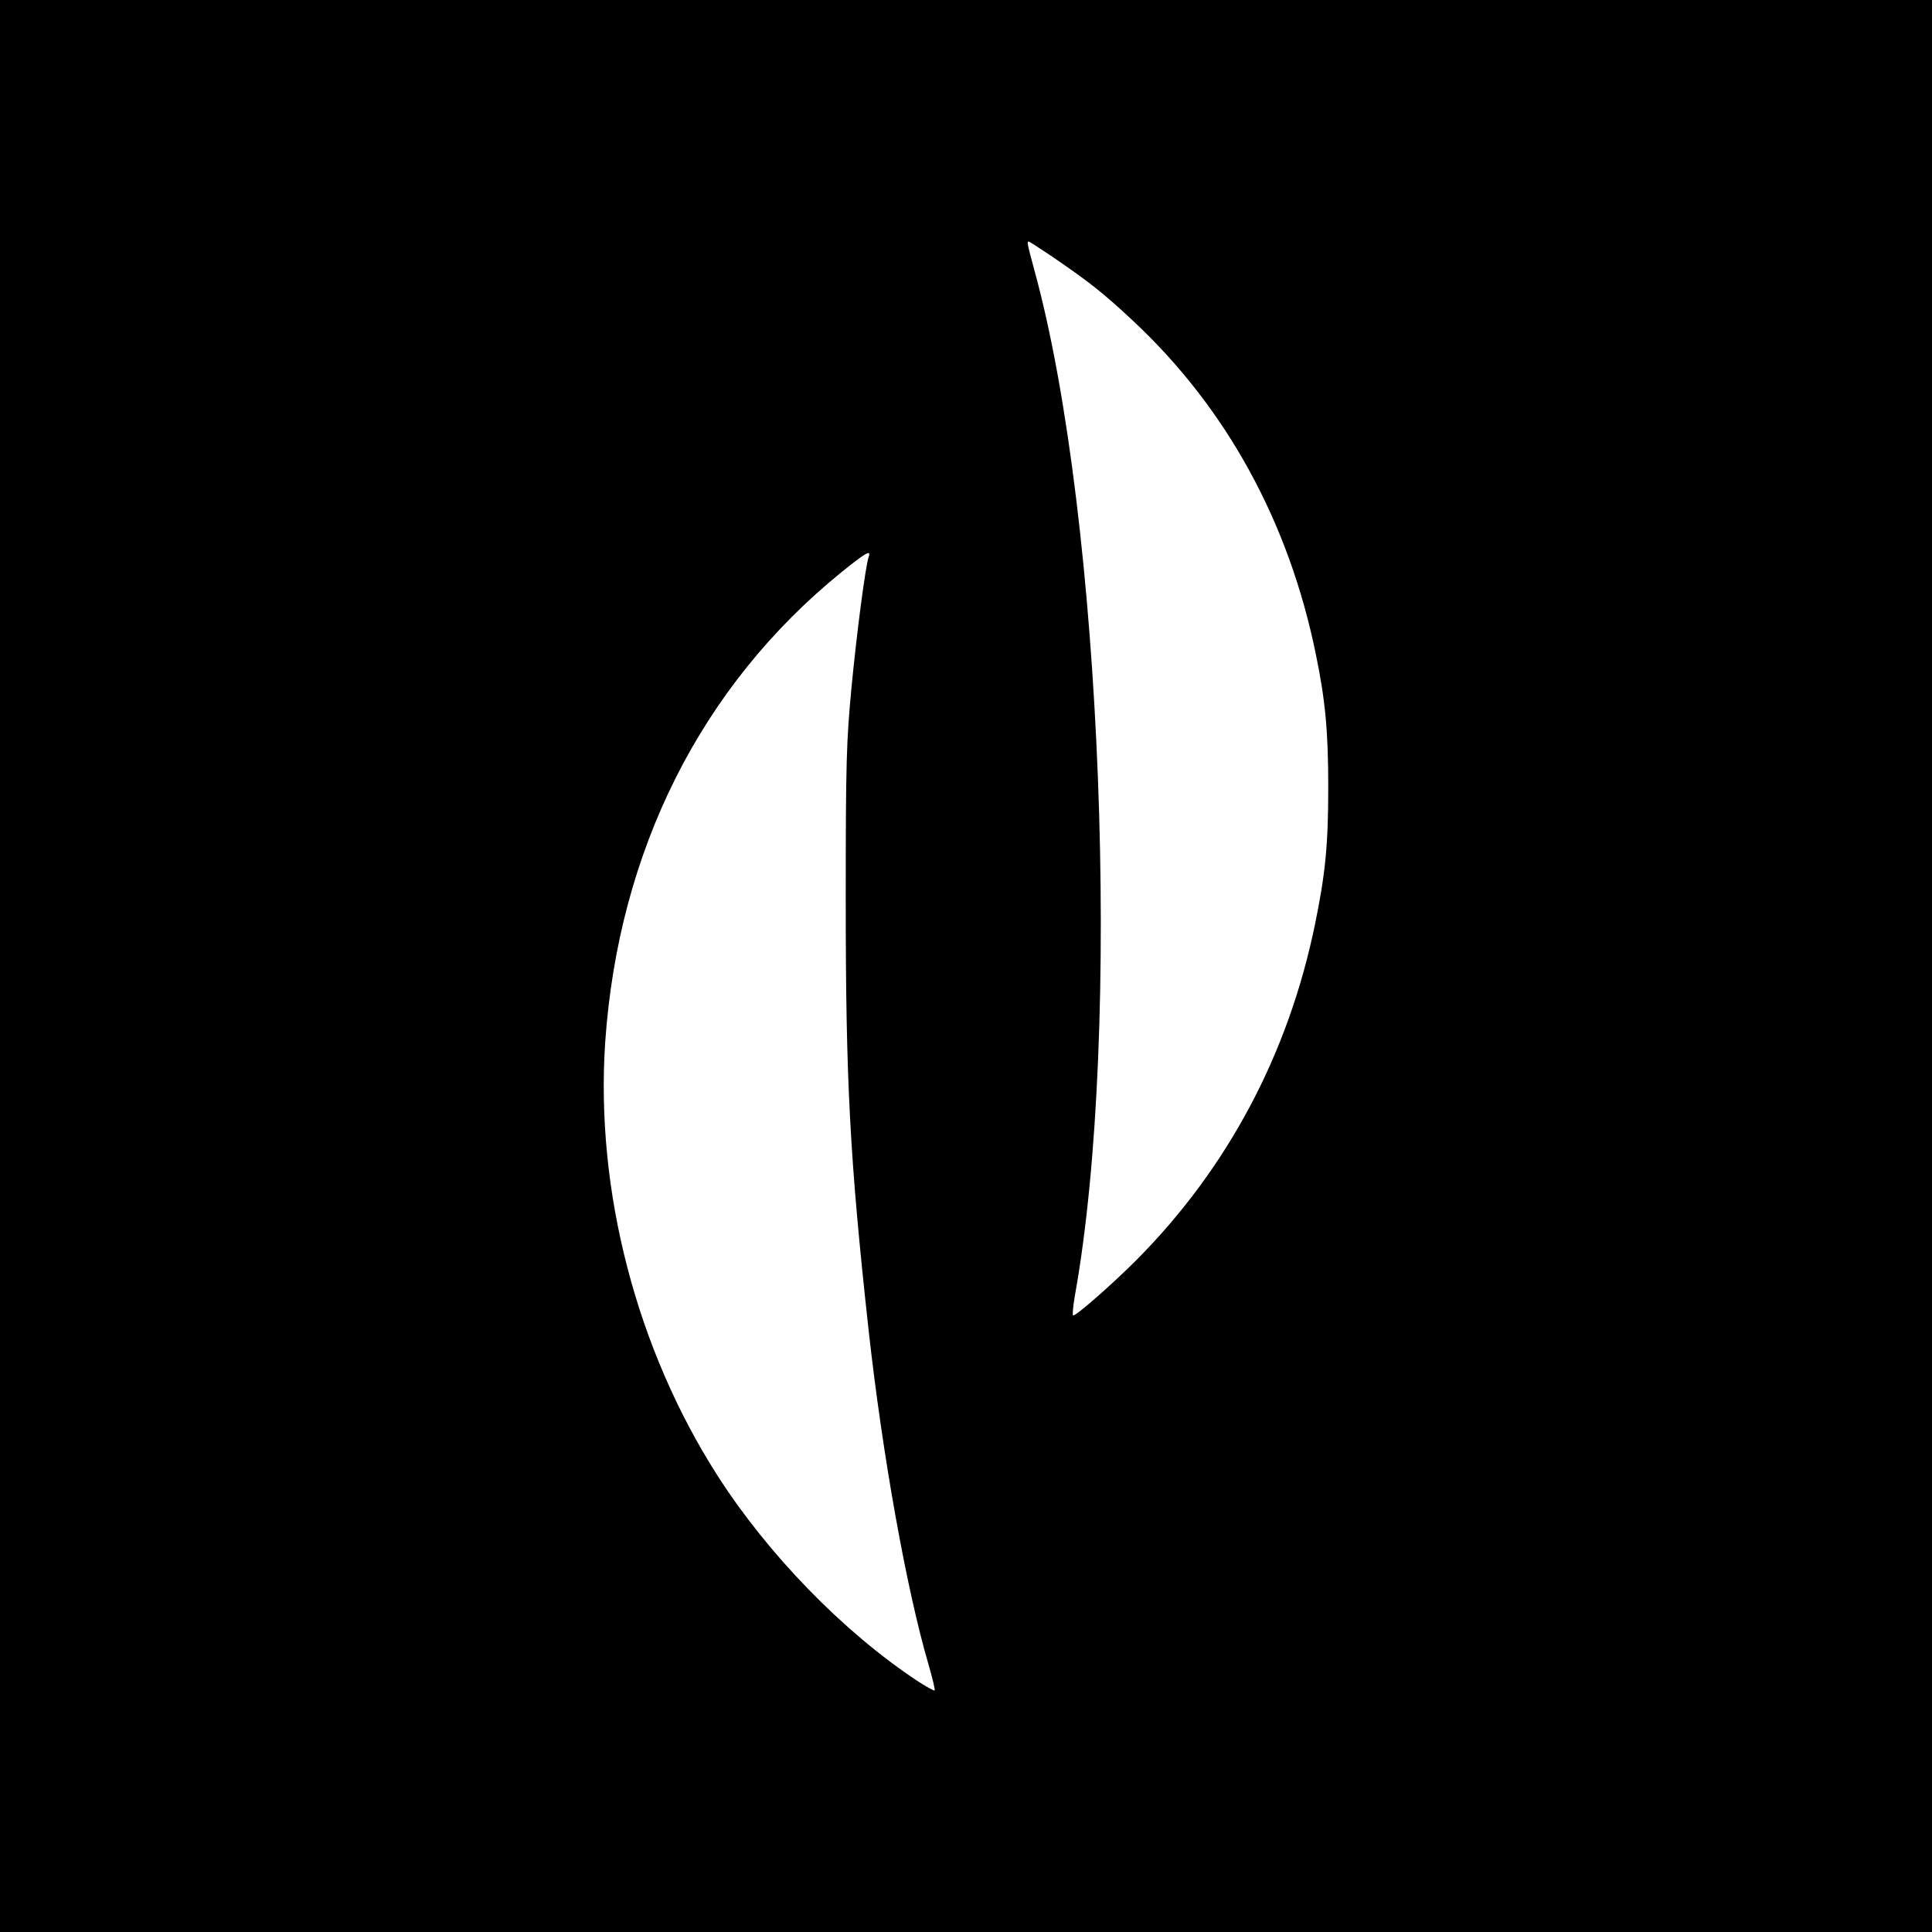 <svg stroke-miterlimit="10" style="fill-rule:nonzero;clip-rule:evenodd;stroke-linecap:round;stroke-linejoin:round" viewBox="0 0 32 32" xml:space="preserve" xmlns="http://www.w3.org/2000/svg"><path d="M0 0h32v32H0z"/><path d="M17.427 4.25c.615.42.855.609 1.356 1.079 1.537 1.443 2.564 3.32 3.01 5.5.16.773.207 1.288.207 2.208 0 .949-.046 1.435-.223 2.29-.442 2.135-1.44 4.016-2.948 5.537-.391.392-.994.924-1.053.924-.016 0-.004-.143.026-.319.787-4.367.454-12.88-.661-16.962-.127-.47-.135-.507-.101-.507.008 0 .185.114.387.25m-3.04 4.976c-.055.172-.194 1.235-.283 2.155-.084.891-.096 1.214-.096 3.517 0 3.026.067 4.29.379 7.135.231 2.082.627 4.286.99 5.529.067.229.113.425.104.437-.012.009-.147-.065-.307-.171-1.217-.81-2.455-2.086-3.284-3.378-1.352-2.11-2.03-4.735-1.866-7.189.22-3.173 1.588-5.9 3.916-7.786.409-.33.493-.376.447-.249" fill="#fff"/></svg>
